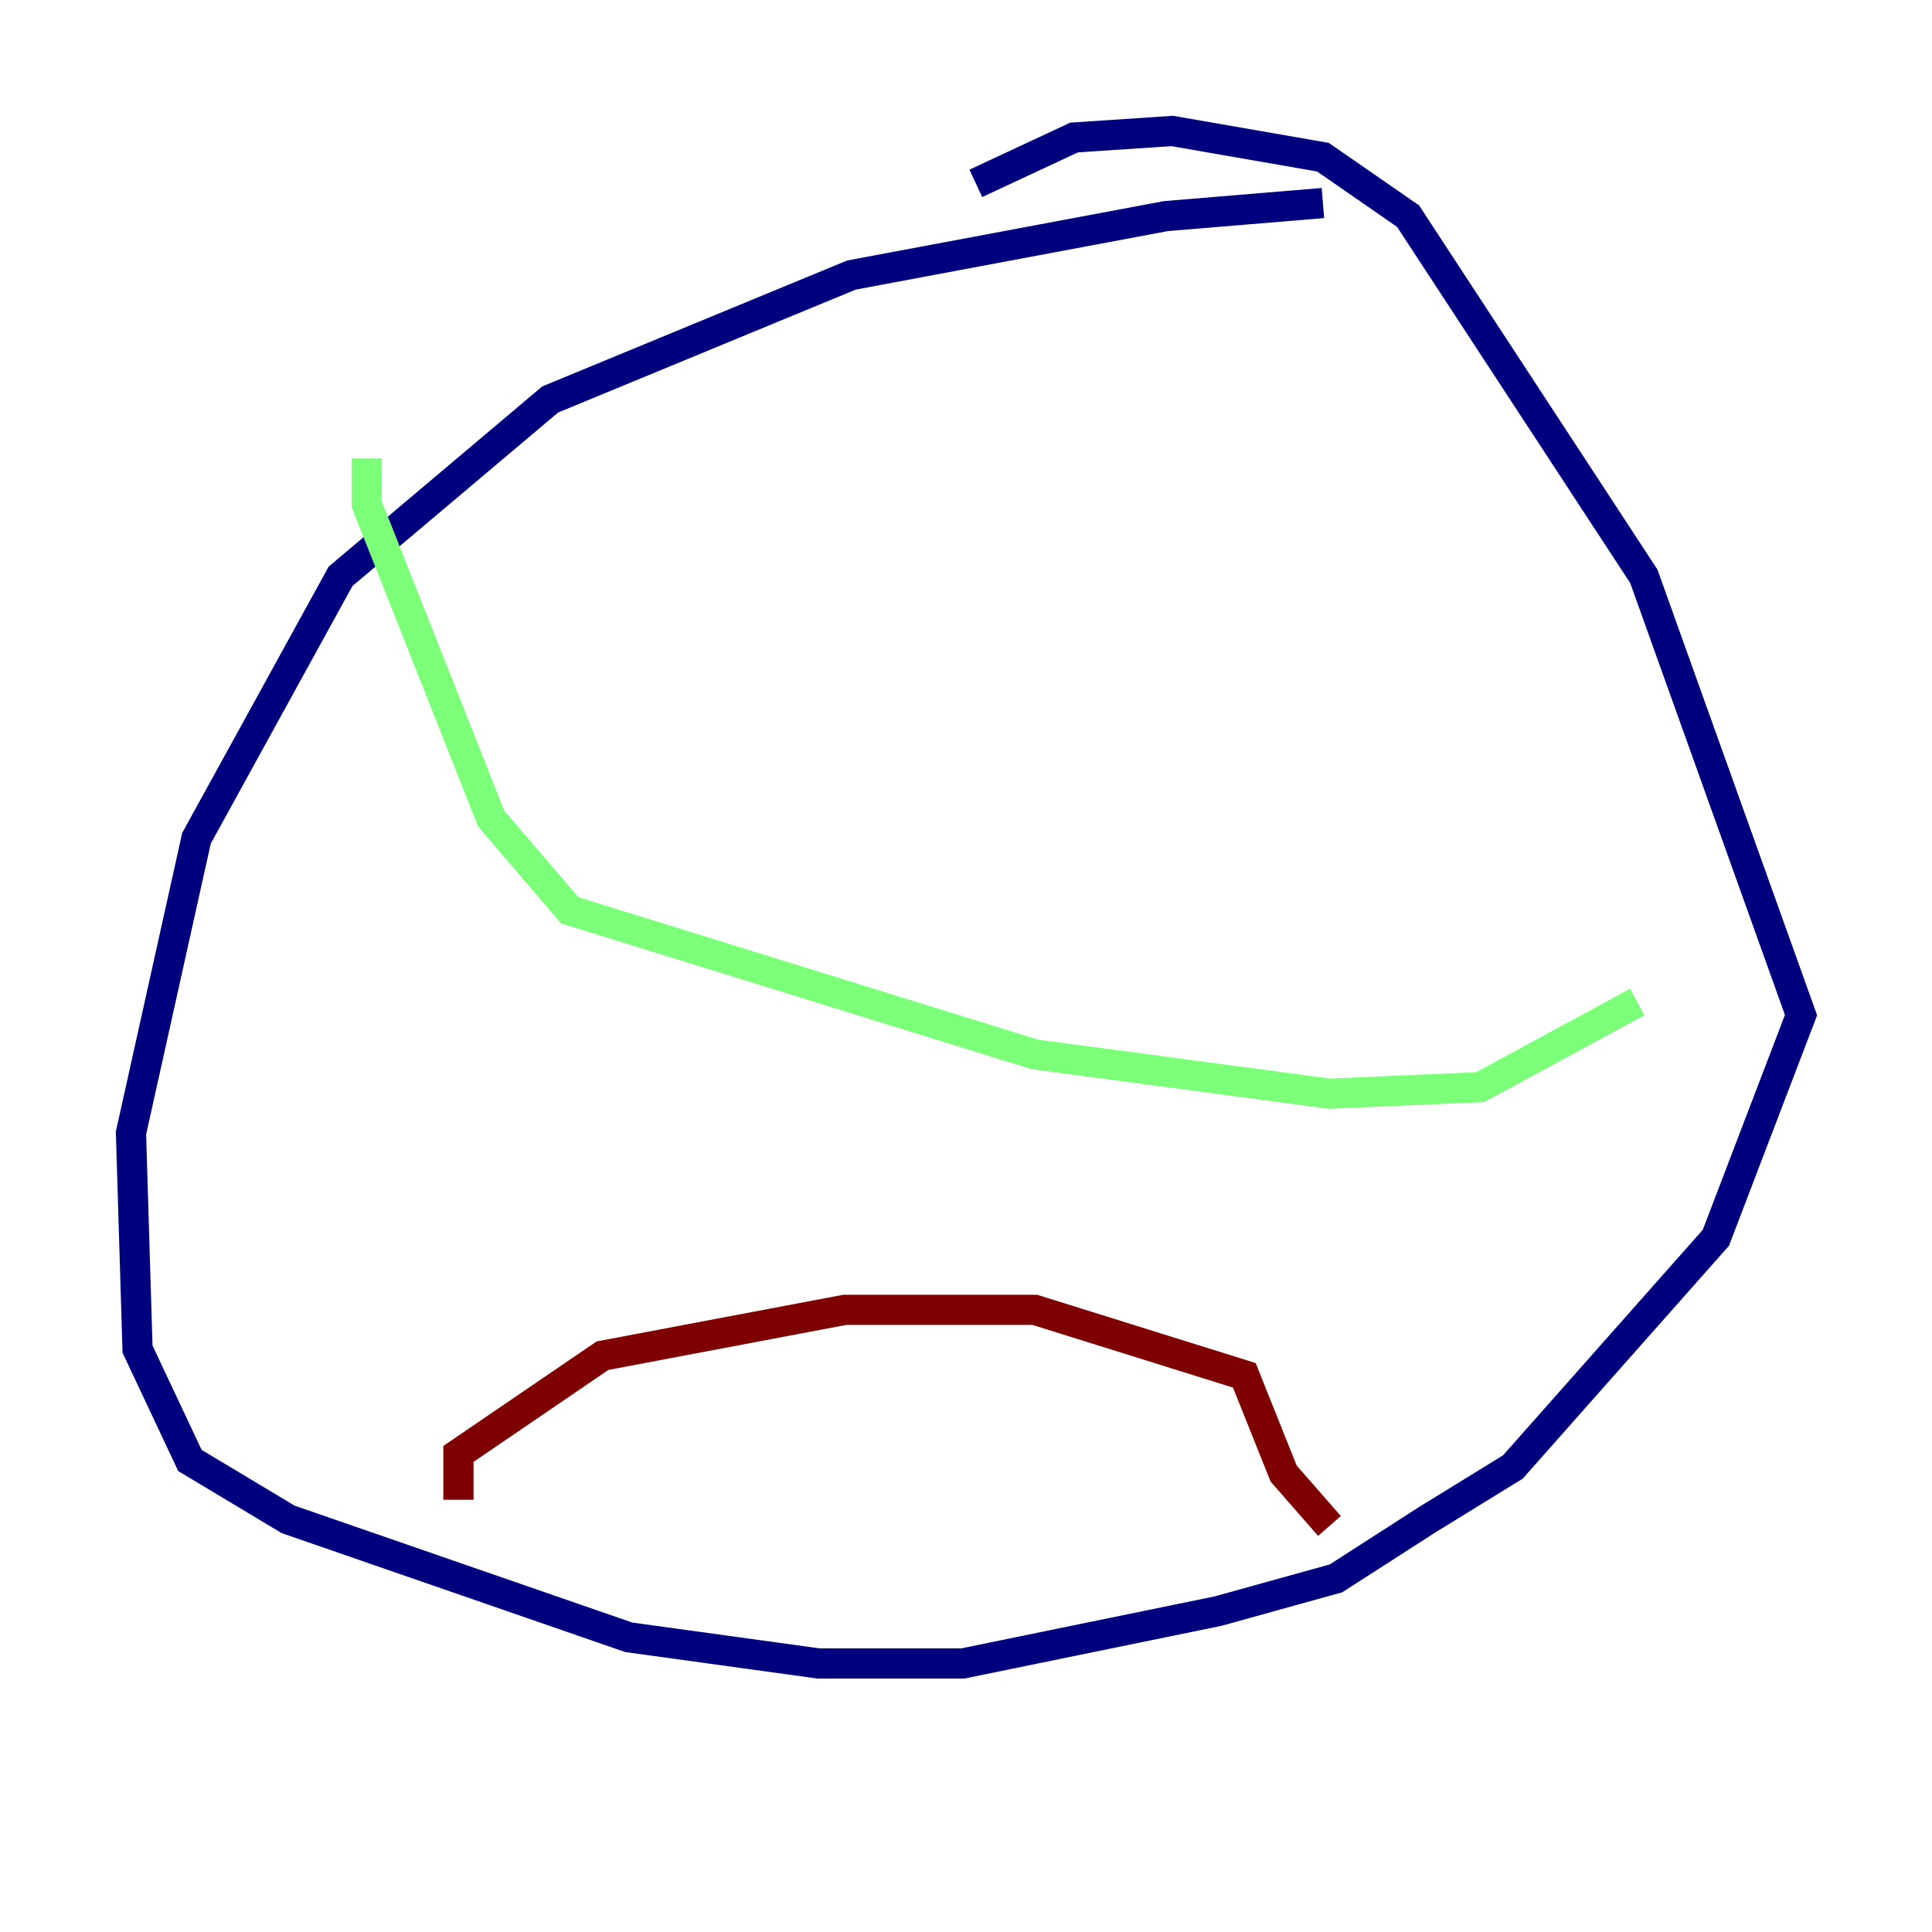 <?xml version="1.0" encoding="utf-8" ?>
<svg baseProfile="tiny" height="128" version="1.2" viewBox="0,0,128,128" width="128" xmlns="http://www.w3.org/2000/svg" xmlns:ev="http://www.w3.org/2001/xml-events" xmlns:xlink="http://www.w3.org/1999/xlink"><defs /><polyline fill="none" points="87.647,13.451 77.234,14.319 56.407,18.224 36.447,26.468 22.563,38.183 13.017,55.539 8.678,75.064 9.112,89.383 12.583,96.759 19.091,100.664 41.654,108.475 54.237,110.21 63.783,110.21 80.705,106.739 88.515,104.57 94.59,100.664 100.231,97.193 113.681,82.007 119.322,67.254 108.909,38.183 93.288,14.319 87.647,10.414 77.668,8.678 71.159,9.112 64.651,12.149" stroke="#00007f" stroke-width="2" /><polyline fill="none" points="24.298,30.373 24.298,33.41 32.542,54.237 37.749,60.312 68.556,69.858 88.081,72.461 98.061,72.027 108.475,66.386" stroke="#7cff79" stroke-width="2" /><polyline fill="none" points="30.373,99.363 30.373,96.325 39.919,89.817 55.973,86.78 68.556,86.78 82.441,91.119 85.044,97.627 88.081,101.098" stroke="#7f0000" stroke-width="2" /></svg>
